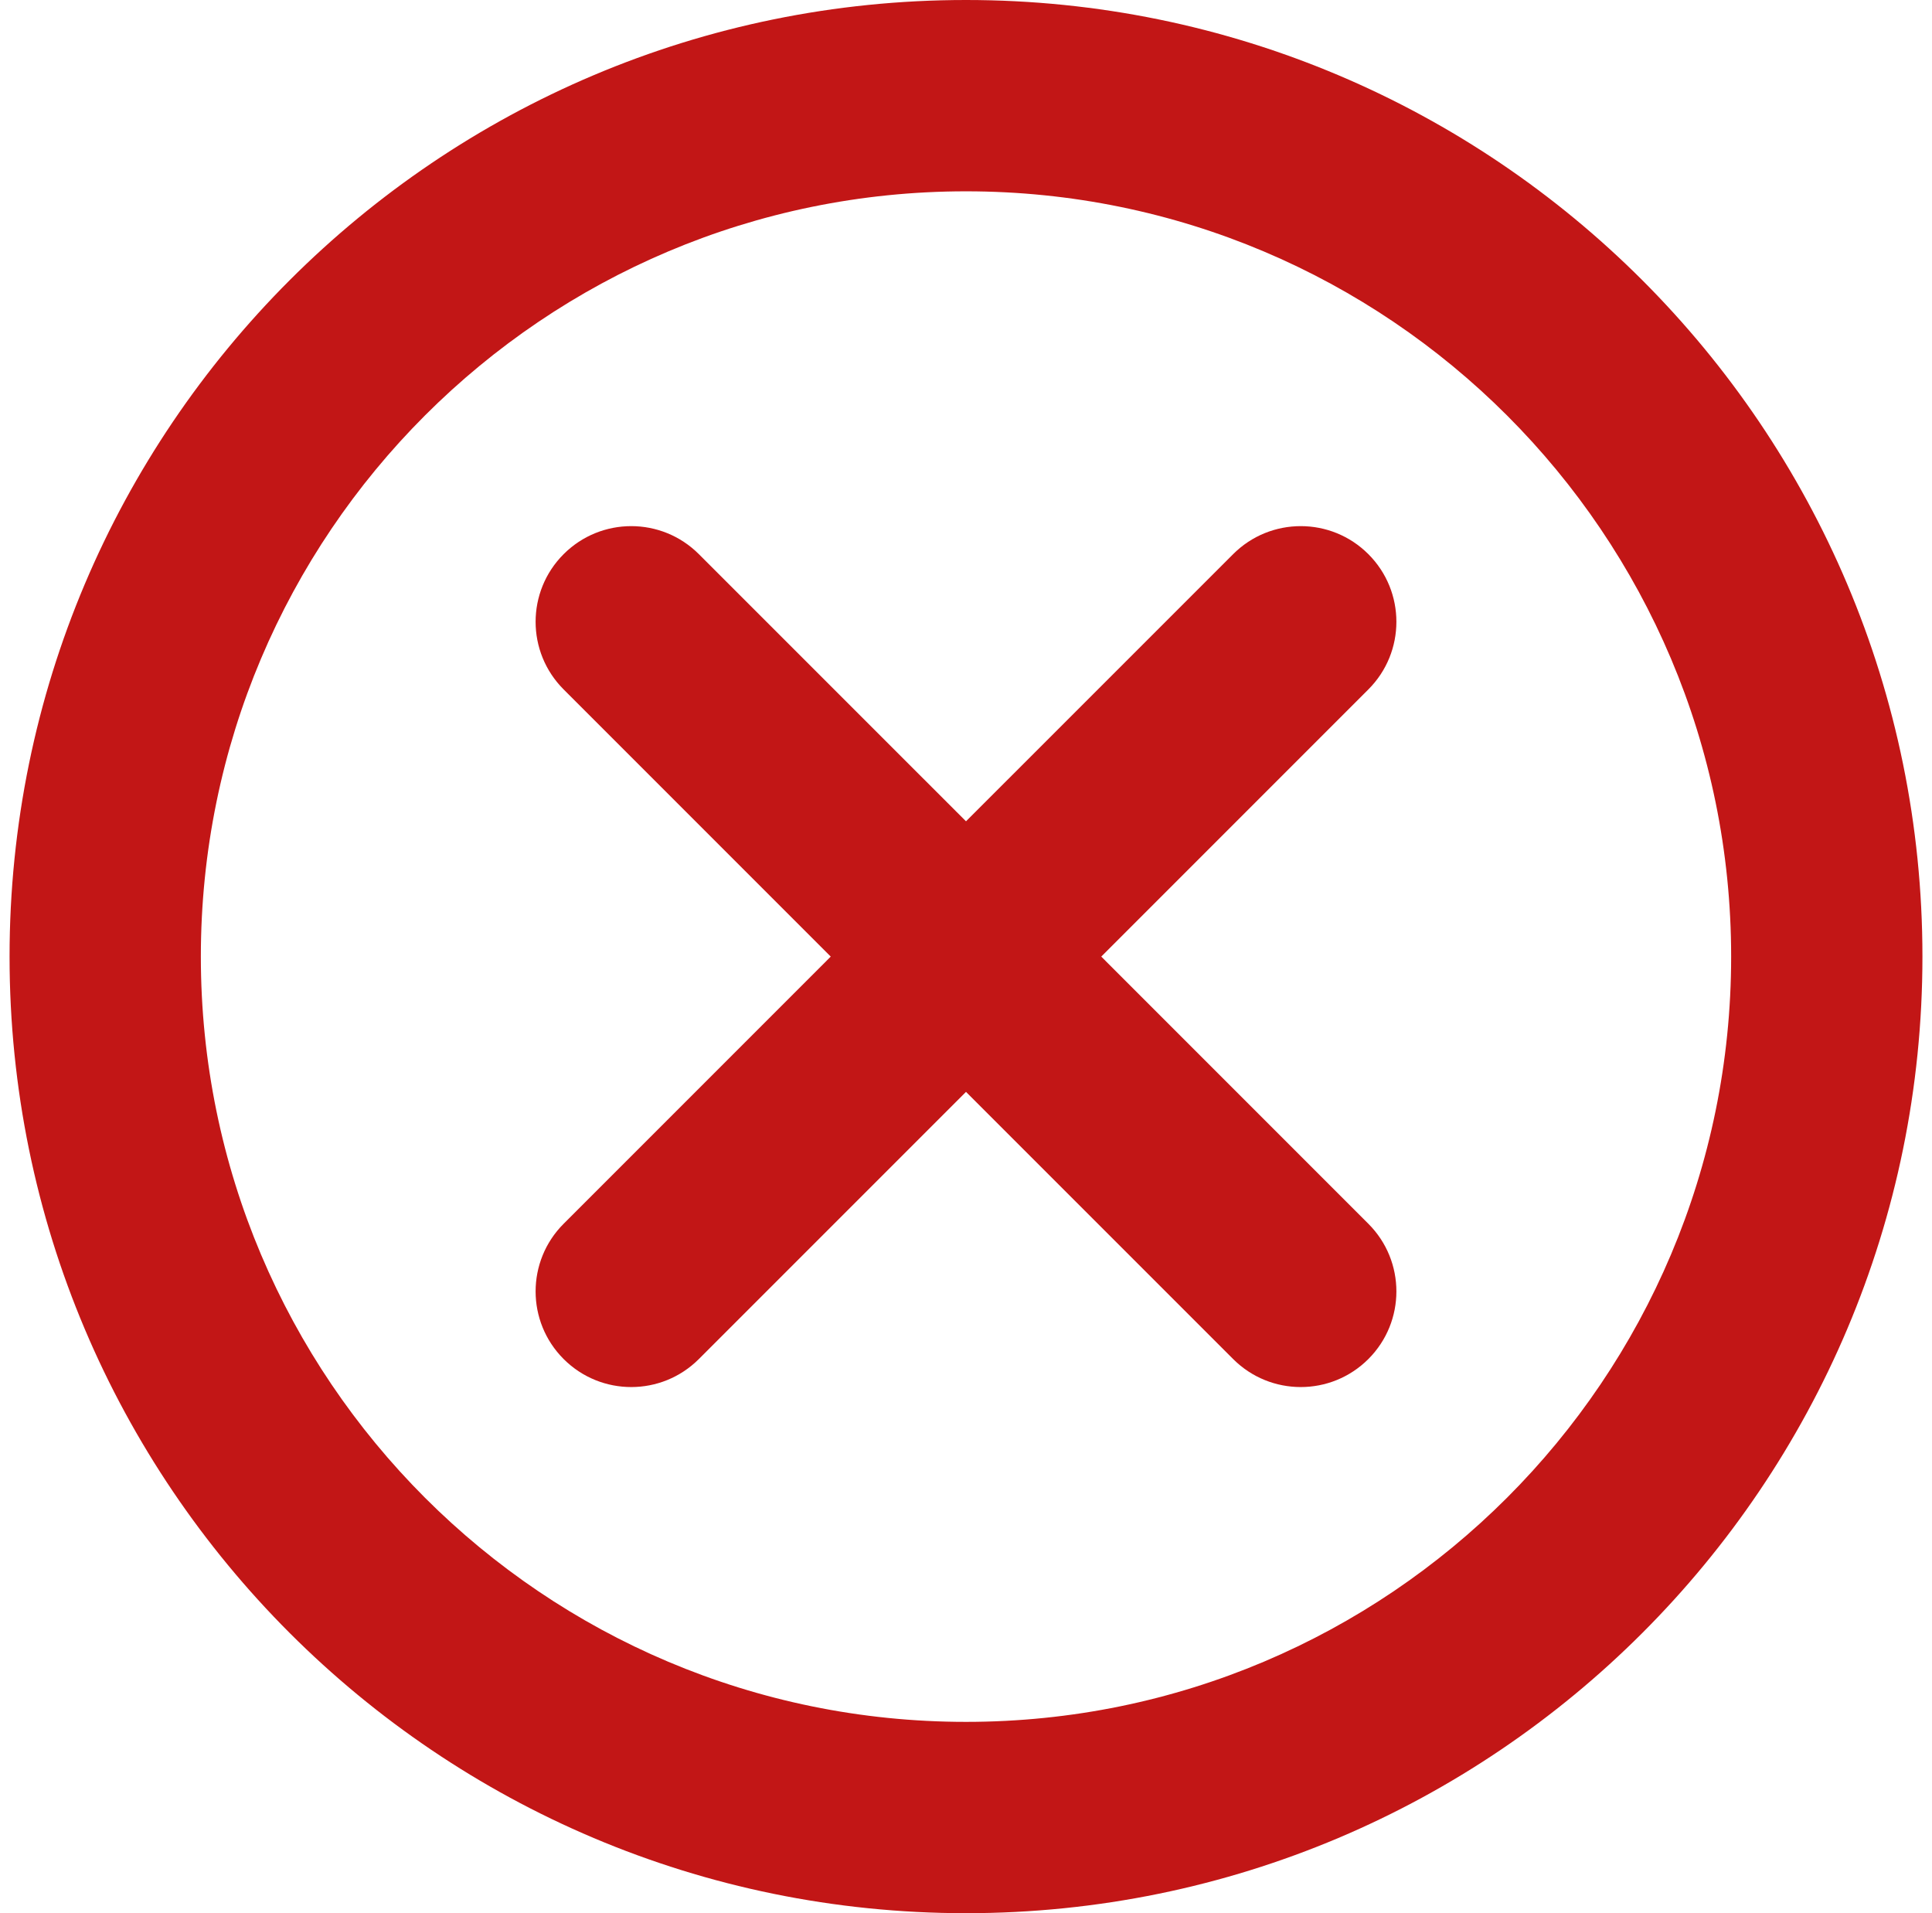 <svg width="101" height="100" viewBox="0 0 101 100" fill="none" xmlns="http://www.w3.org/2000/svg">
<path d="M50.5 10C28.409 10 10.5 27.909 10.5 50C10.5 72.091 28.409 90 50.5 90C72.591 90 90.5 72.091 90.5 50C90.5 27.909 72.591 10 50.5 10ZM0.5 50C0.5 22.386 22.886 0 50.5 0C78.114 0 100.5 22.386 100.5 50C100.5 77.614 78.114 100 50.5 100C22.886 100 0.5 77.614 0.5 50ZM29.465 28.965C31.417 27.012 34.583 27.012 36.535 28.965L50.5 42.929L64.465 28.965C66.417 27.012 69.583 27.012 71.535 28.965C73.488 30.917 73.488 34.083 71.535 36.035L57.571 50L71.535 63.965C73.488 65.917 73.488 69.083 71.535 71.035C69.583 72.988 66.417 72.988 64.465 71.035L50.5 57.071L36.535 71.035C34.583 72.988 31.417 72.988 29.465 71.035C27.512 69.083 27.512 65.917 29.465 63.965L43.429 50L29.465 36.035C27.512 34.083 27.512 30.917 29.465 28.965Z" fill="#C21616"/>
</svg>
